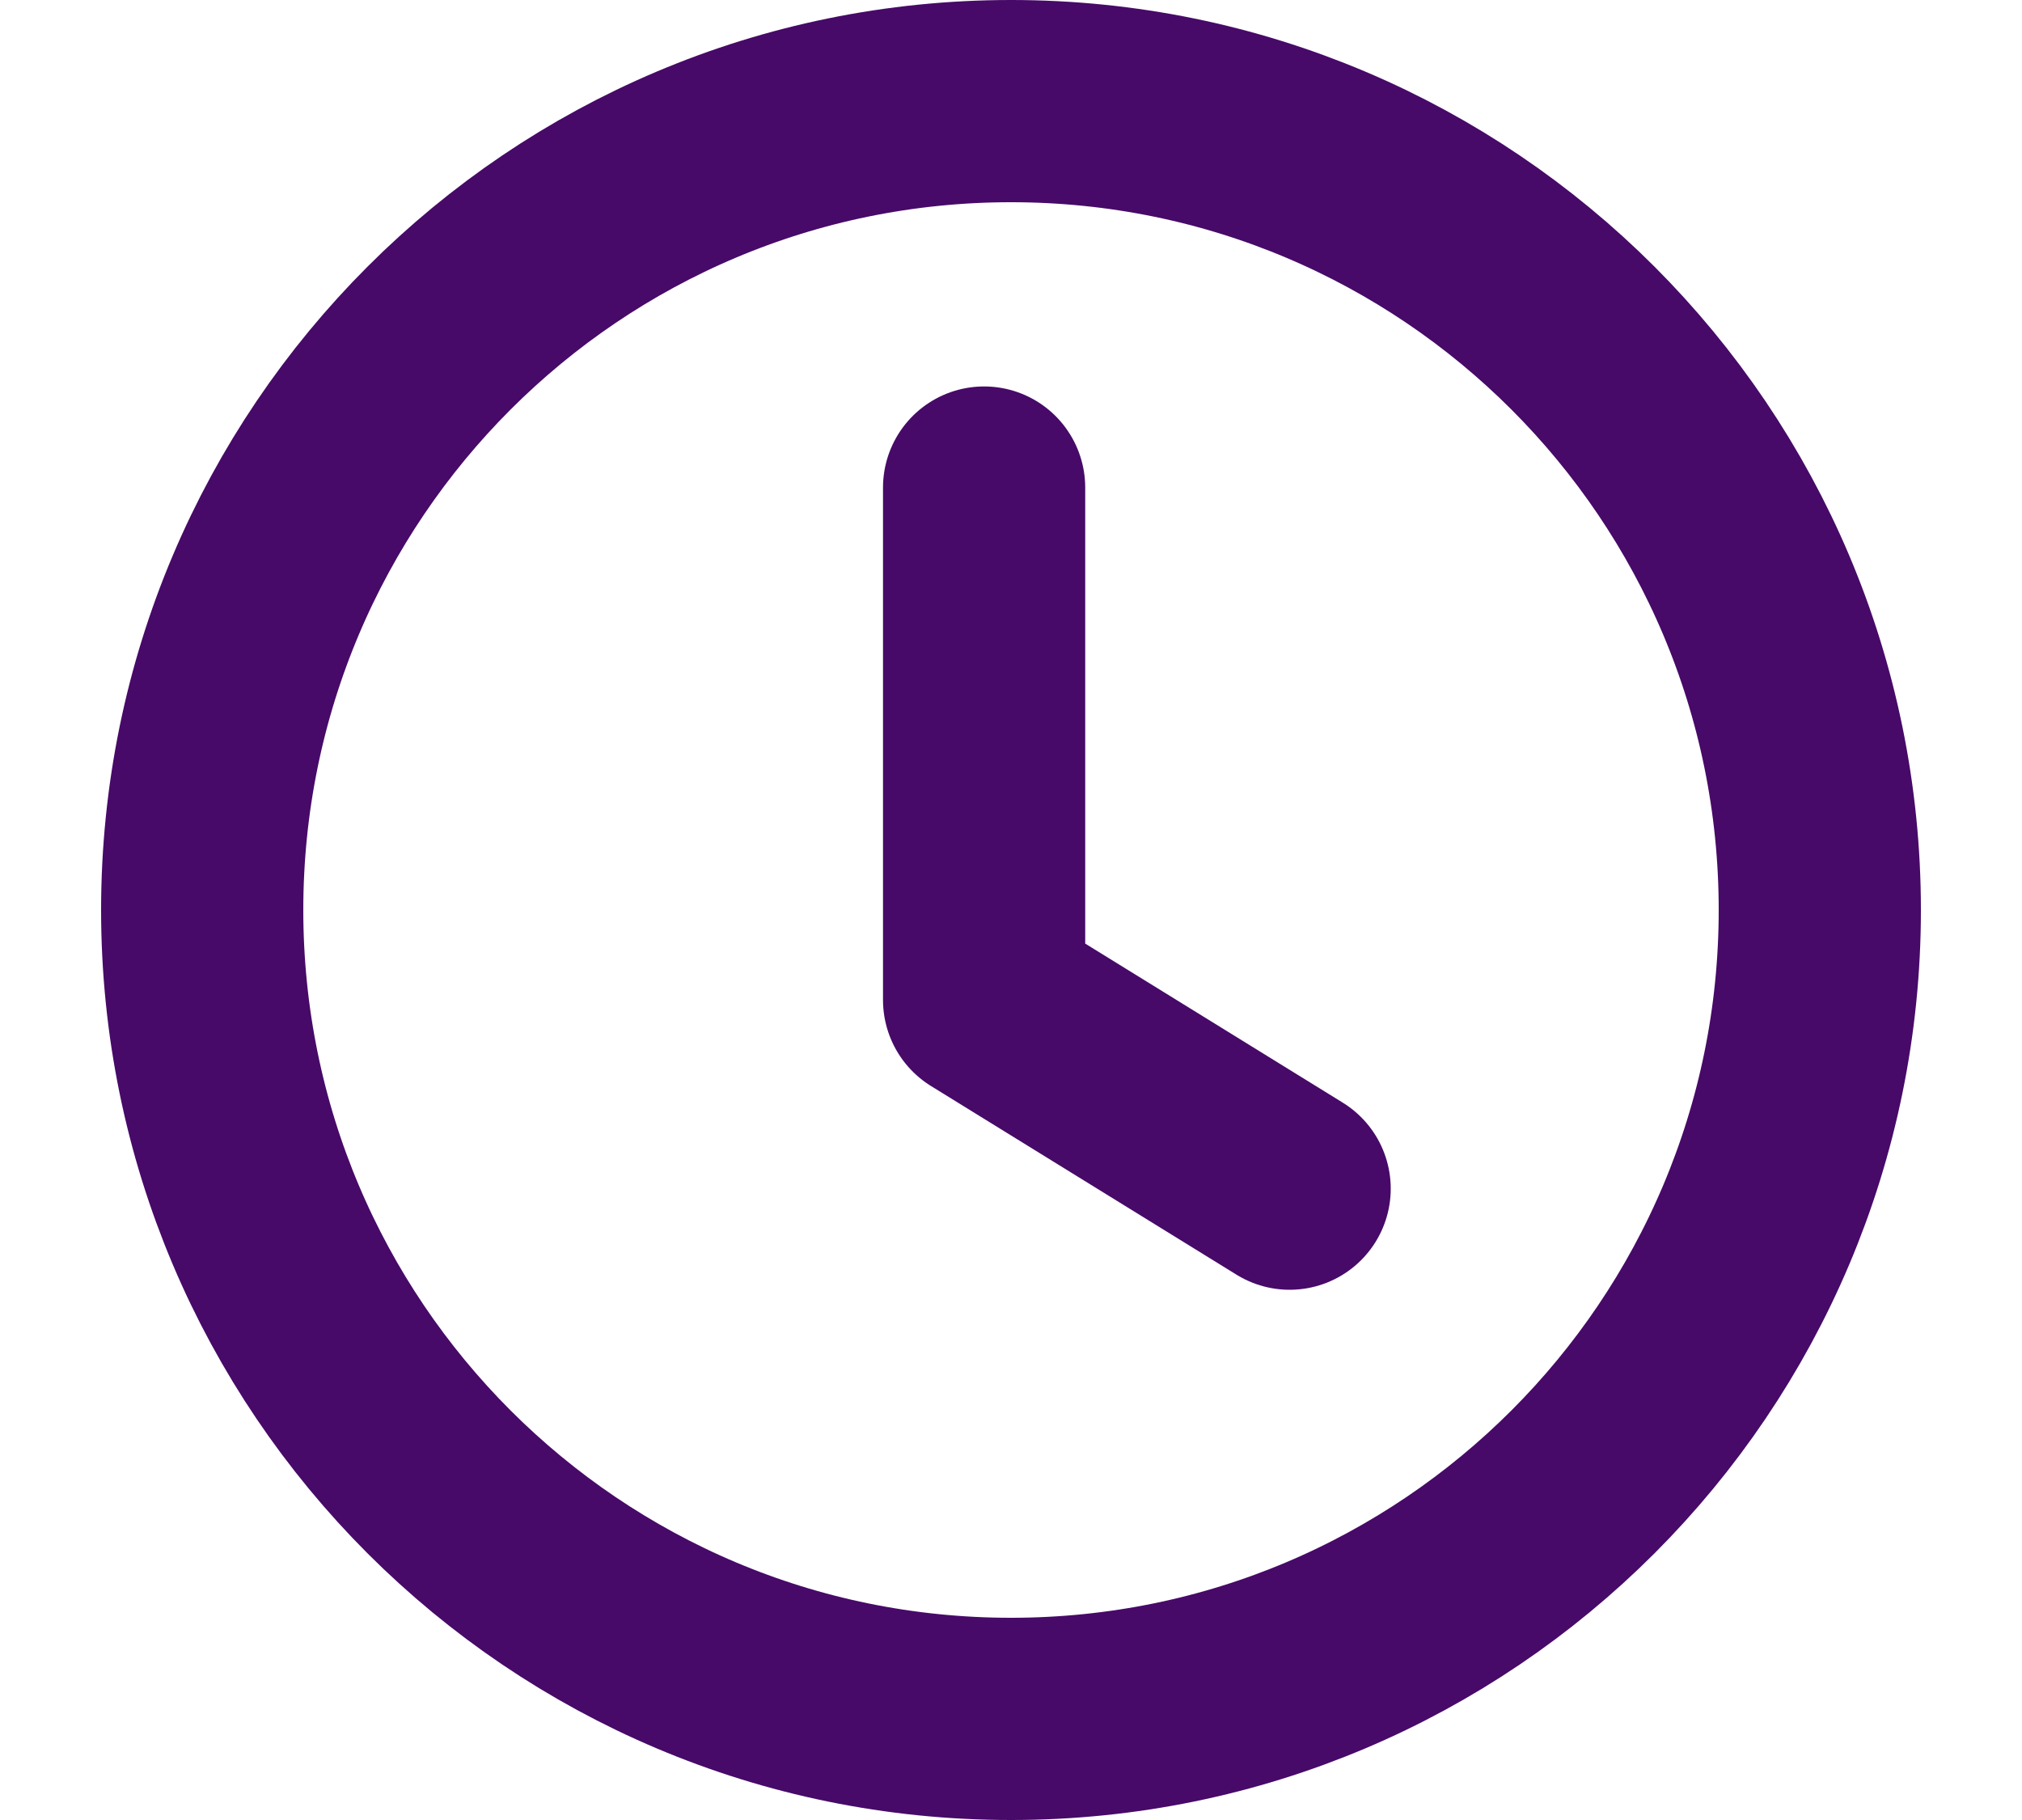 <svg width="10" height="9" viewBox="0 0 10 9" fill="none" xmlns="http://www.w3.org/2000/svg">
<path d="M5 8.5C7.209 8.5 9 6.709 9 4.5C9 2.291 7.209 0.5 5 0.5C2.791 0.5 1 2.291 1 4.5C1 6.709 2.791 8.5 5 8.5Z" stroke="#470A68" stroke-linecap="round" stroke-linejoin="round"/>
<path d="M6.378 5.878L4.867 4.945V2.411" stroke="#470A68" stroke-linecap="round" stroke-linejoin="round"/>
</svg>
